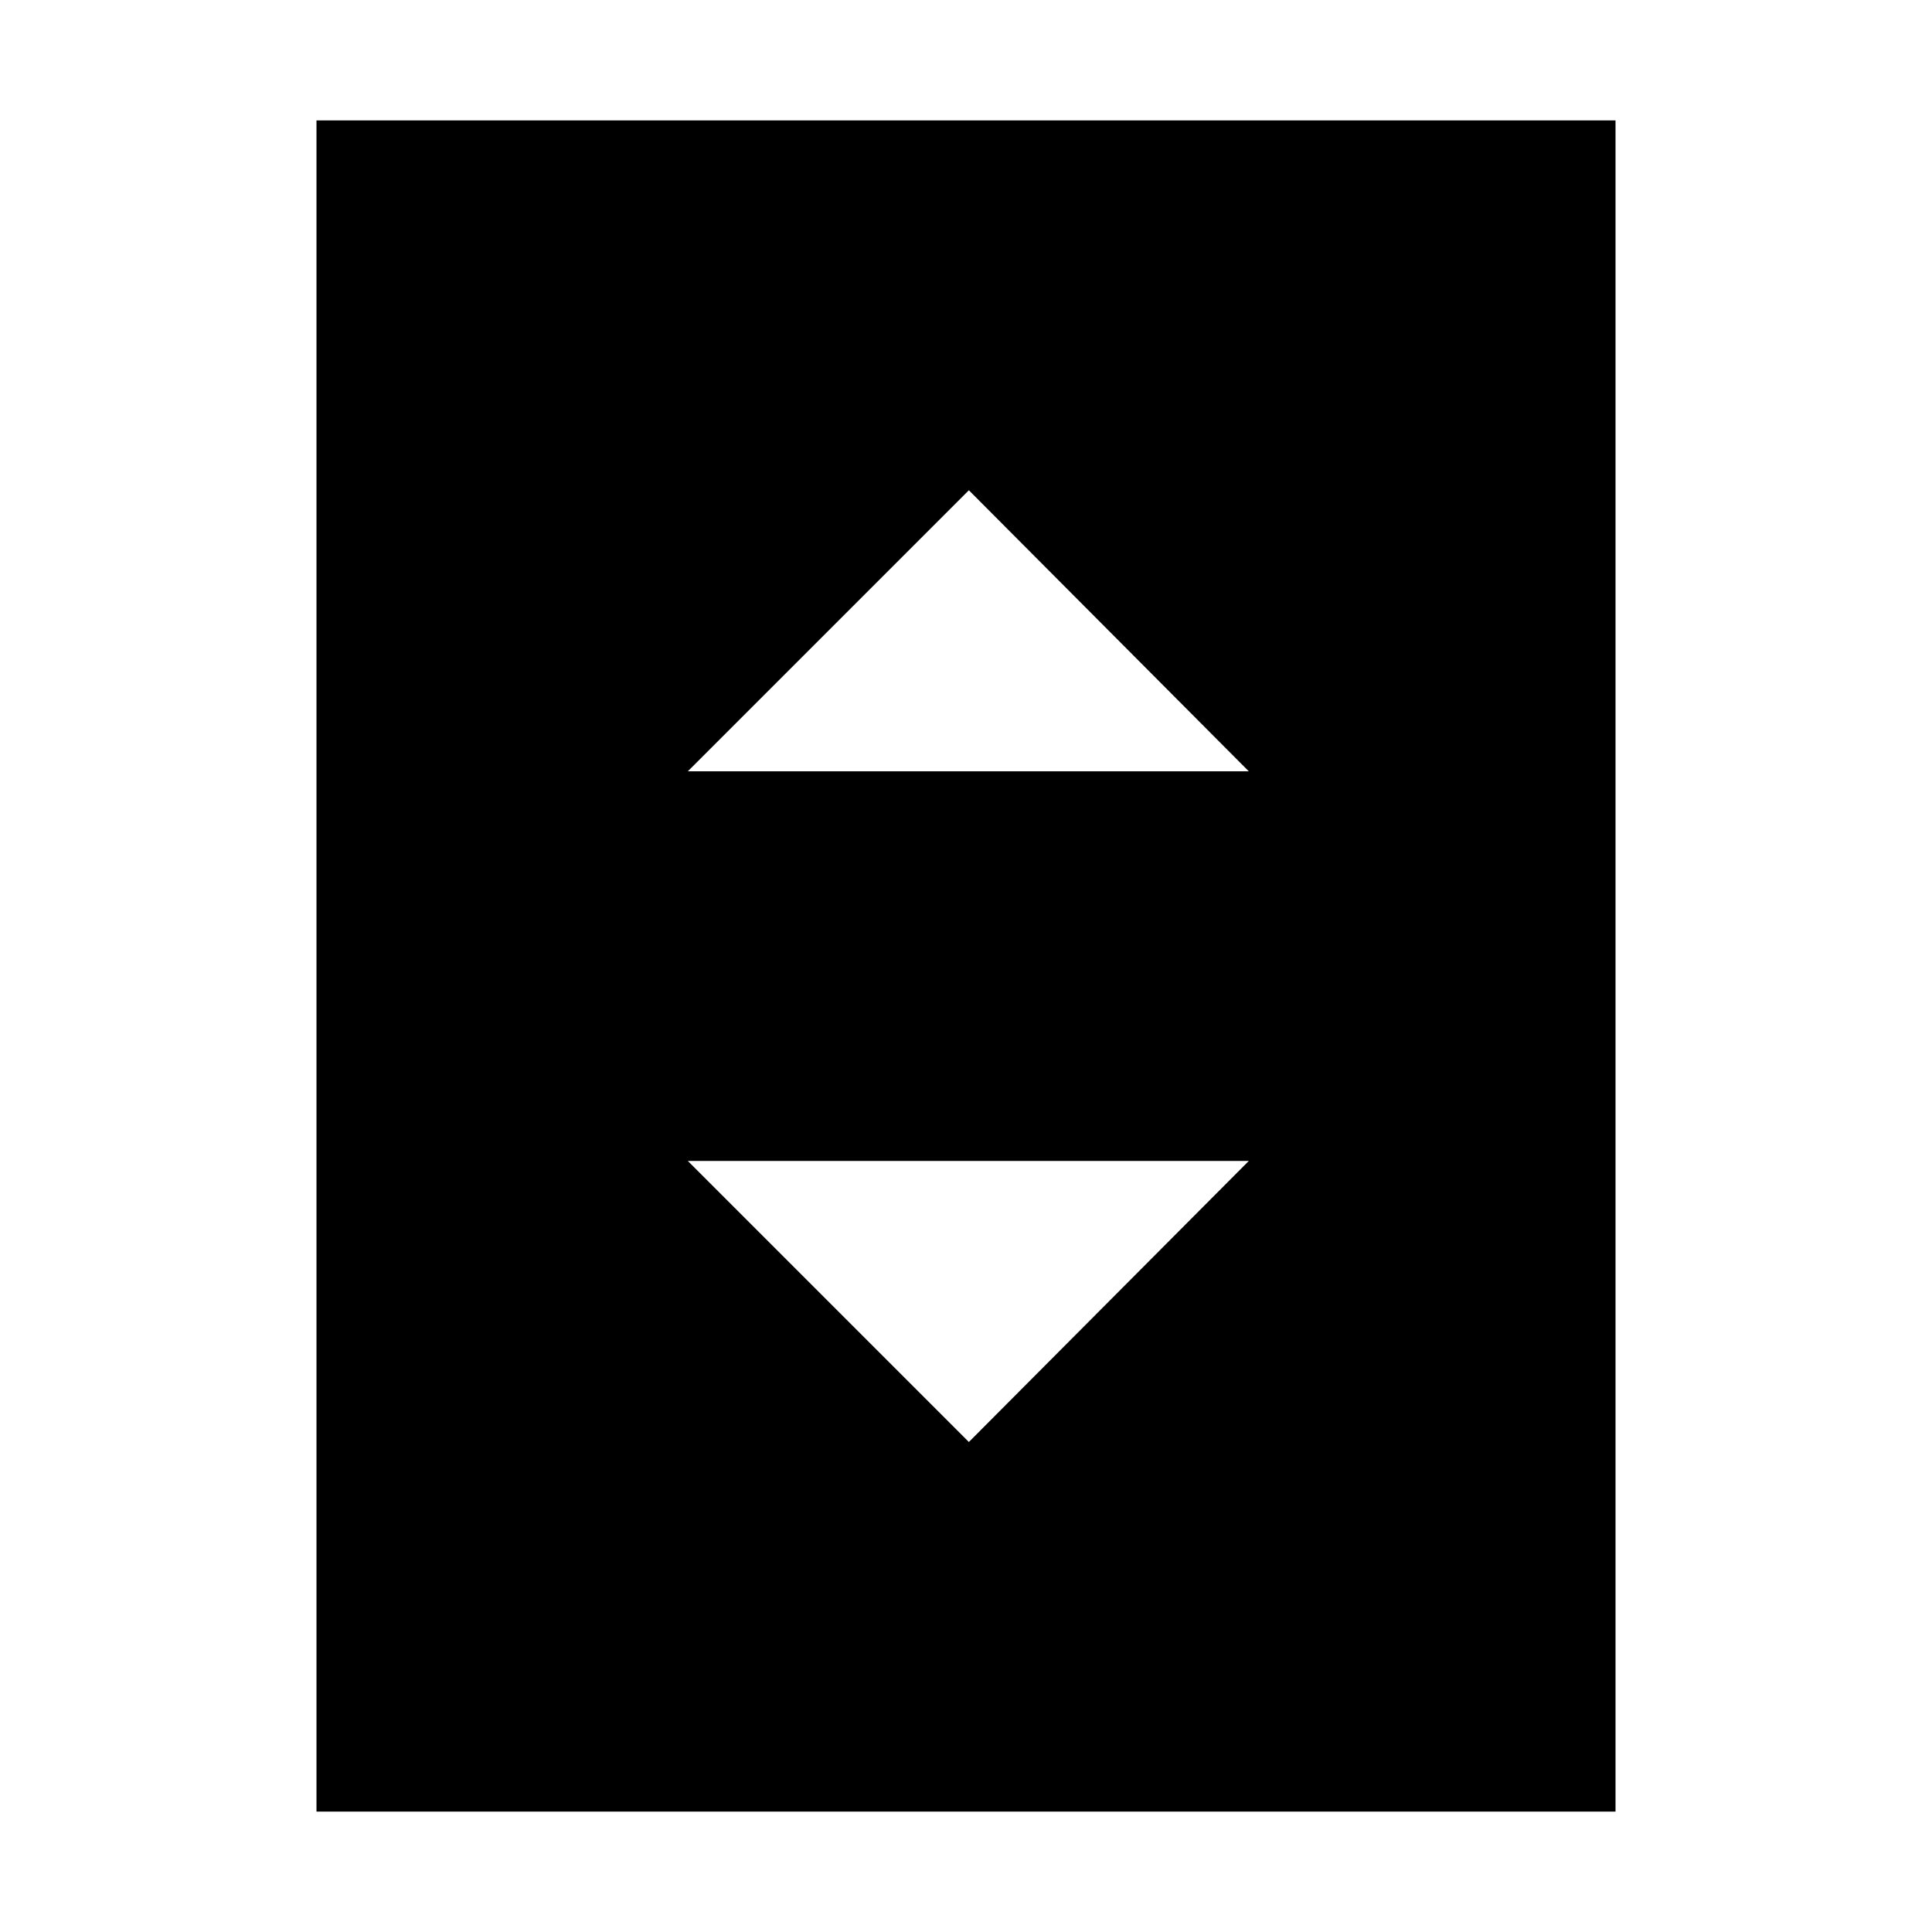 <svg xmlns="http://www.w3.org/2000/svg" height="20" viewBox="0 -960 960 960" width="20"><path d="M341.78-576.74h278.74L481.43-716.39 341.78-576.74Zm139.65 333.26 139.09-139.65H341.78l139.65 139.65ZM802.74-59.83H157.26v-840.34h645.48v840.34Z"/></svg>